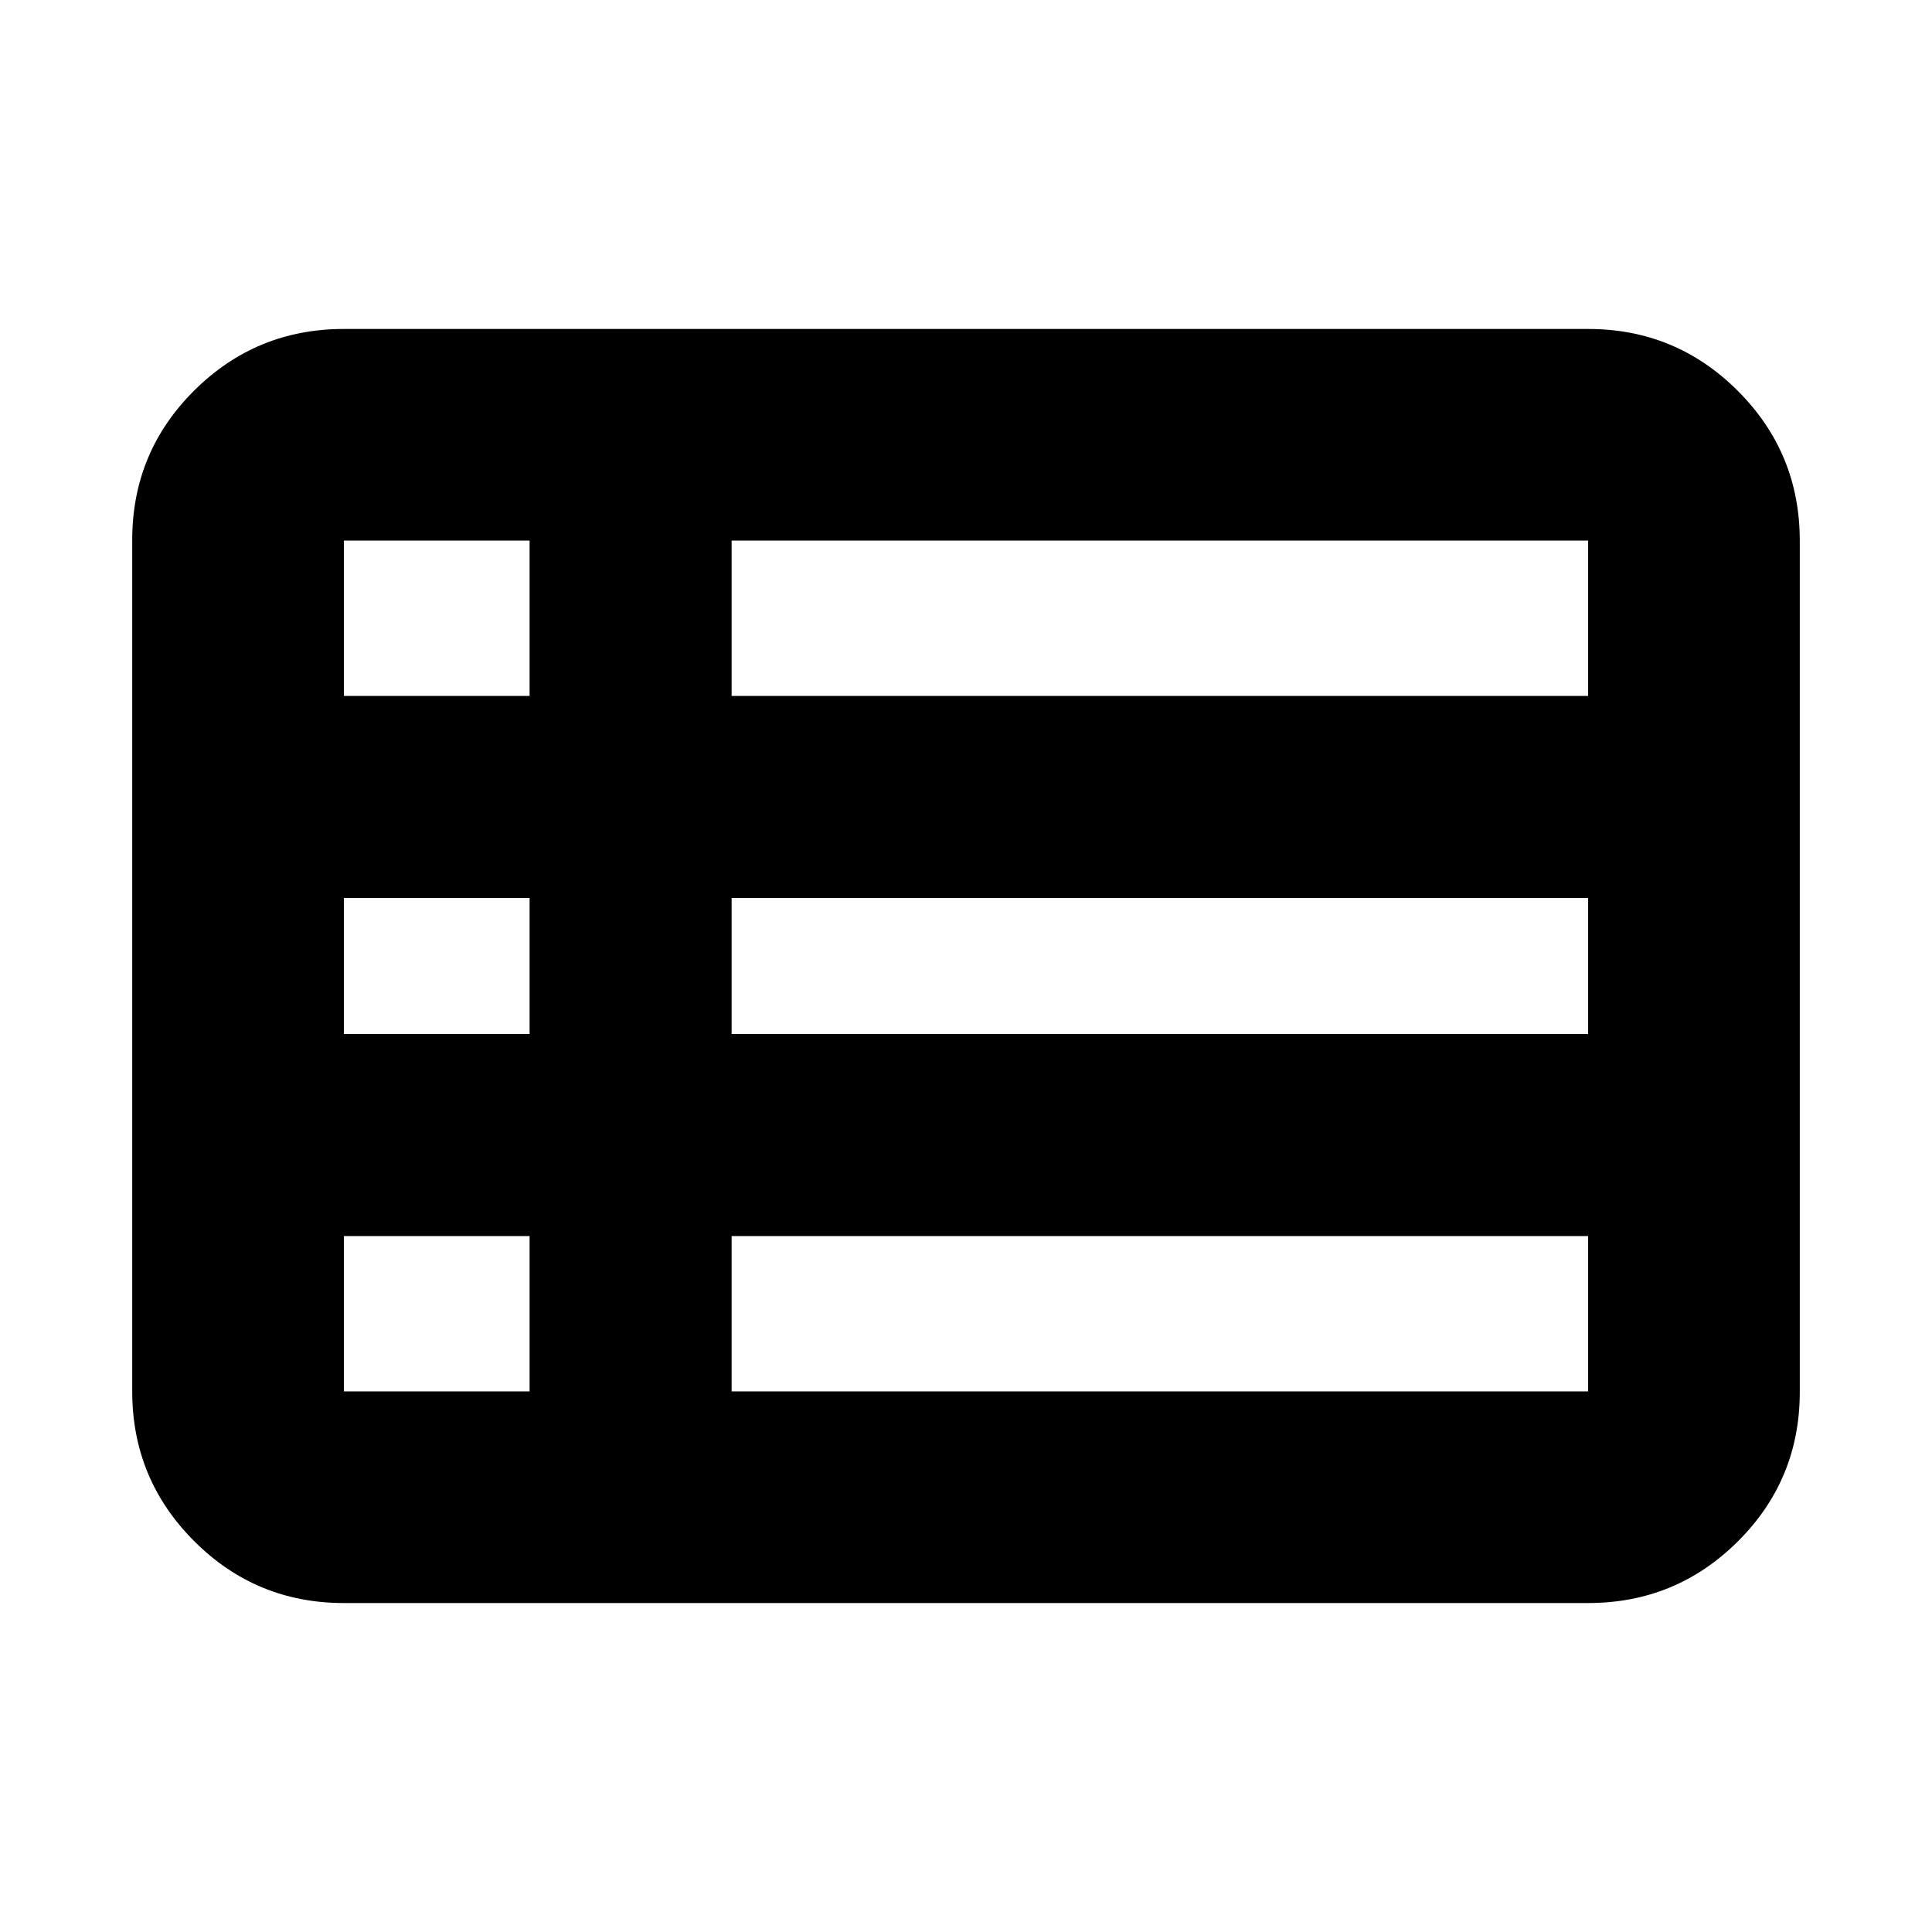 <svg xmlns="http://www.w3.org/2000/svg" height="20" viewBox="0 -960 960 960" width="20"><path d="M363.54-268.63h425.59v-77.17H363.54v77.17ZM170.87-614.2h92.28v-77.17h-92.28v77.17Zm0 168h92.28v-67.6h-92.28v67.6Zm0 177.57h92.28v-77.17h-92.28v77.17ZM363.54-446.2h425.59v-67.6H363.54v67.6Zm0-168h425.59v-77.17H363.54v77.17ZM170.87-163.46q-43.63 0-74.4-30.78-30.77-30.78-30.77-74.43v-422.98q0-43.65 30.77-74.27 30.77-30.62 74.4-30.62h618.26q43.63 0 74.4 30.78 30.77 30.78 30.77 74.43v422.98q0 43.65-30.77 74.27-30.77 30.62-74.4 30.62H170.87Z"/></svg>